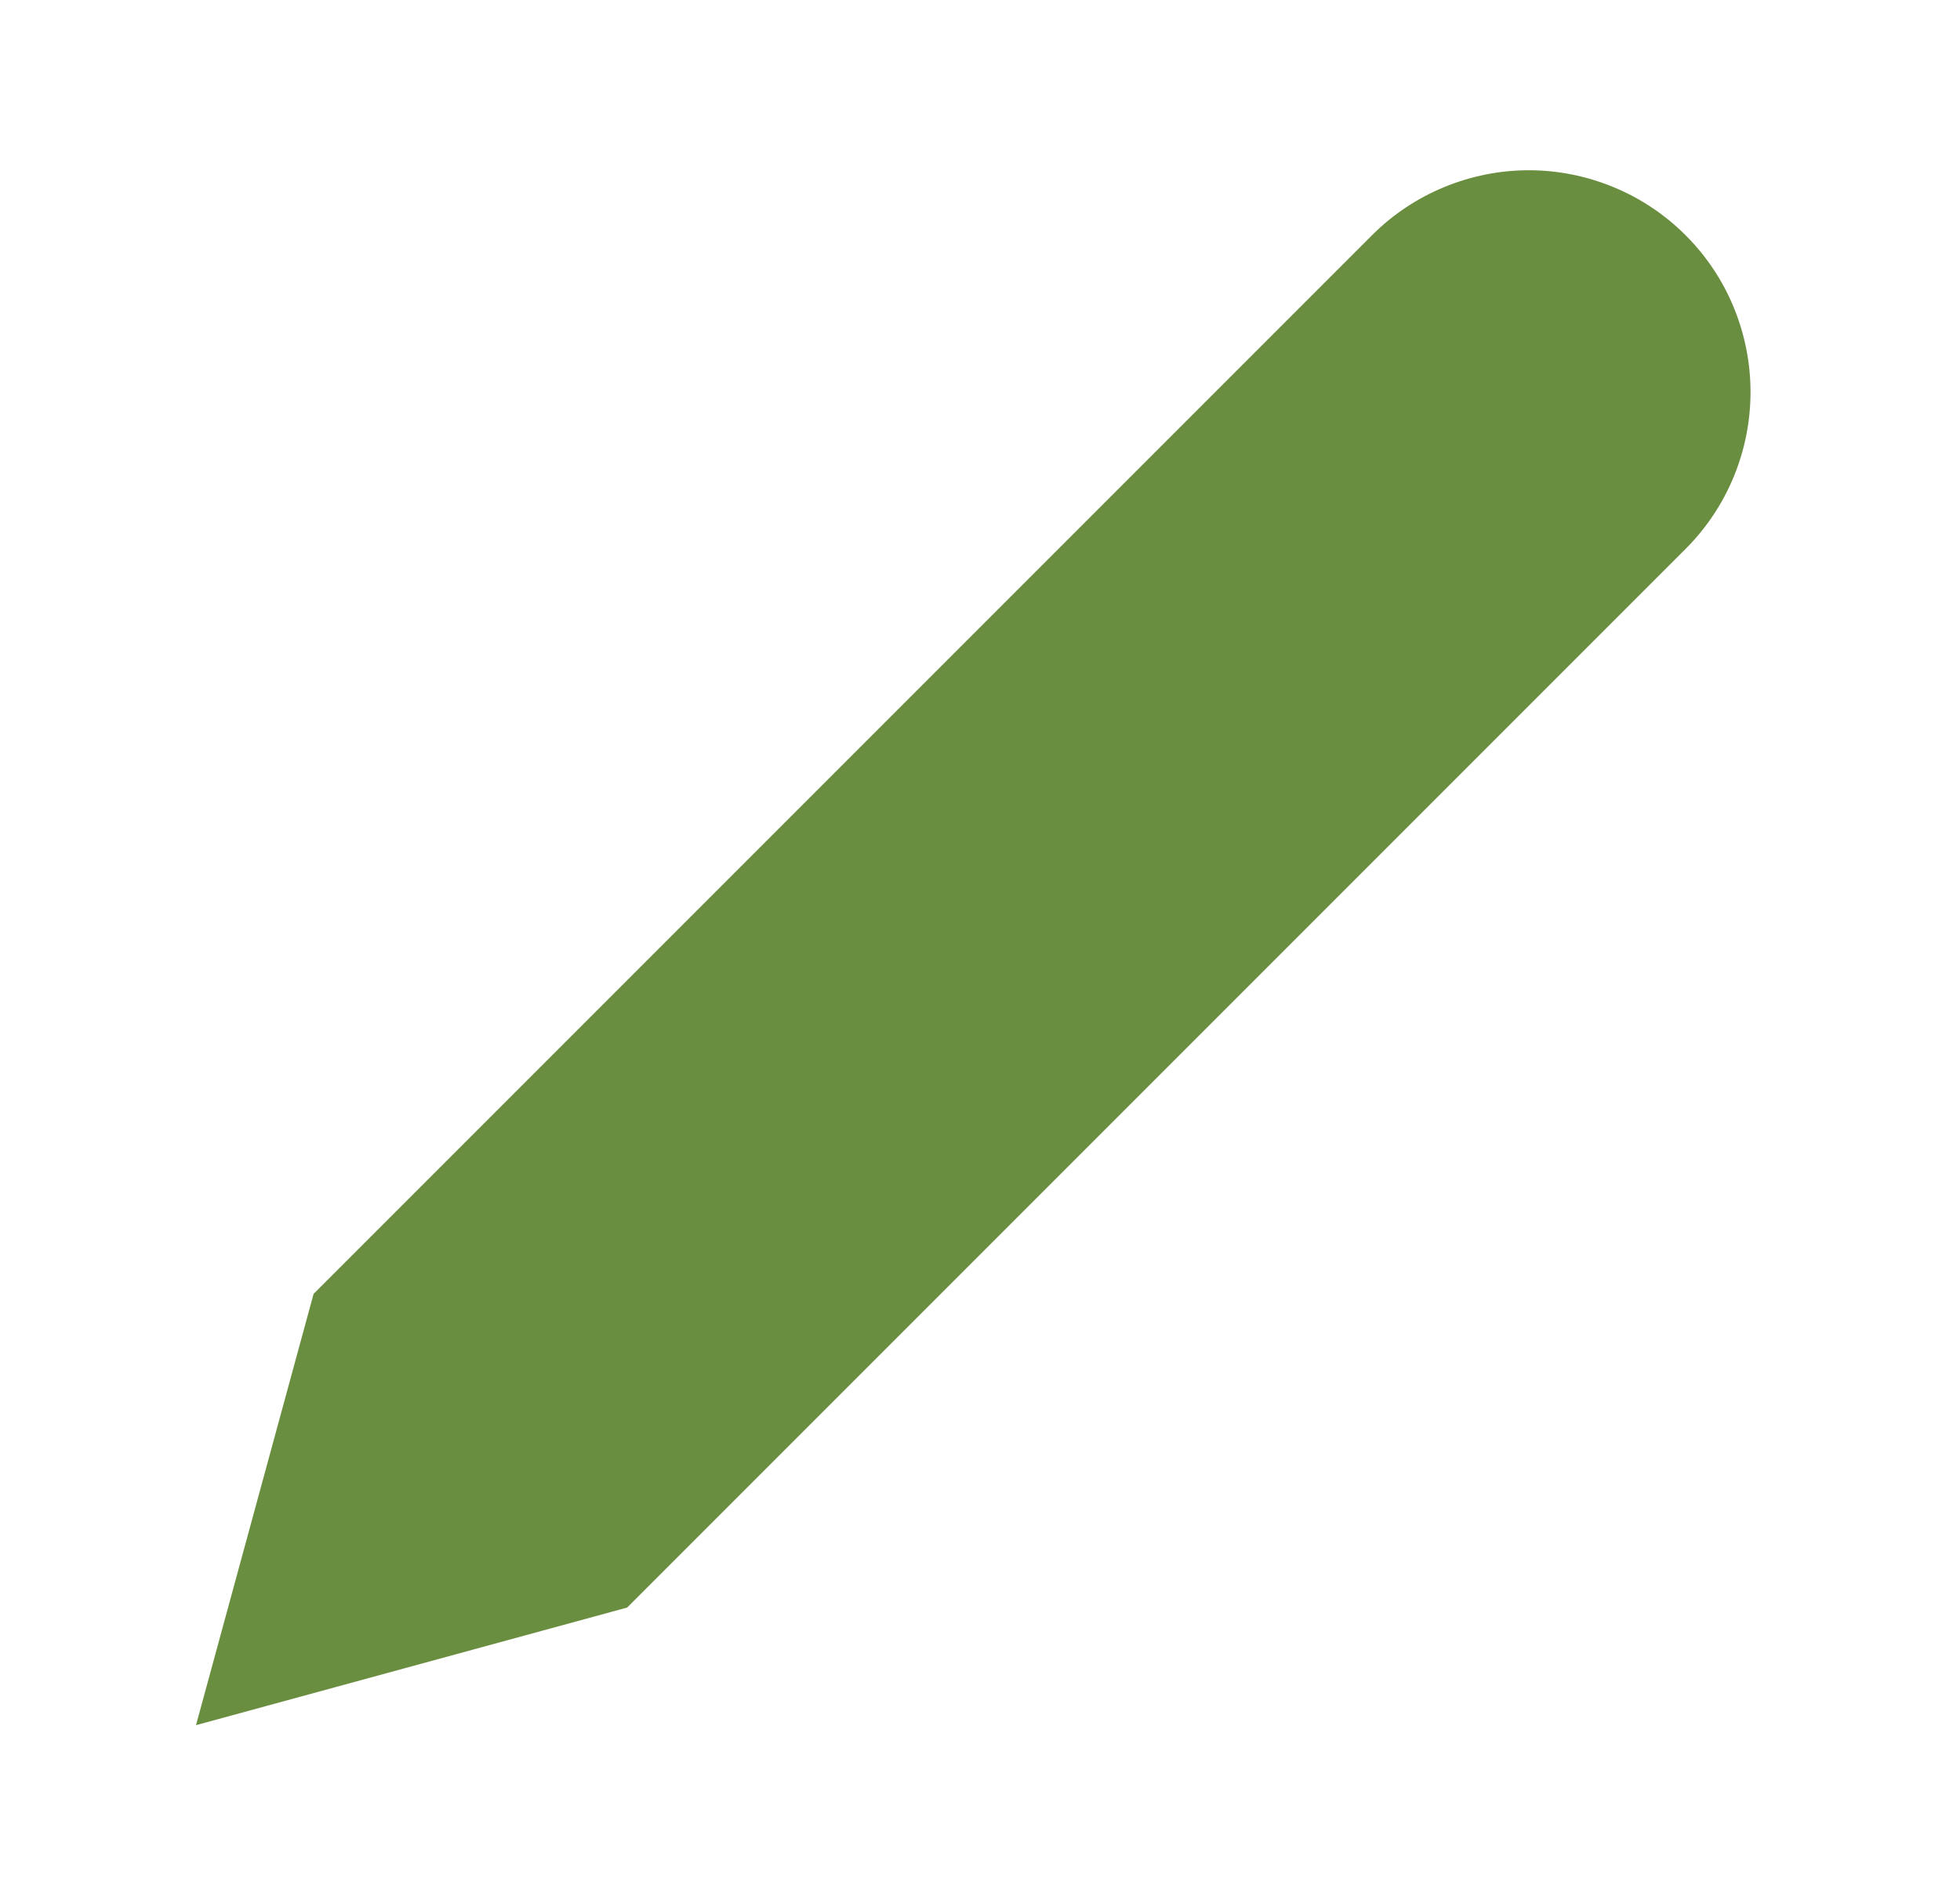 <svg width="25" height="24" viewBox="0 0 25 24" fill="none" xmlns="http://www.w3.org/2000/svg">
<path d="M17.5 3C17.763 2.737 18.074 2.529 18.418 2.387C18.761 2.245 19.129 2.171 19.5 2.171C19.871 2.171 20.239 2.245 20.582 2.387C20.926 2.529 21.237 2.737 21.5 3C21.763 3.262 21.971 3.574 22.113 3.917C22.255 4.261 22.328 4.628 22.328 5C22.328 5.371 22.255 5.739 22.113 6.082C21.971 6.425 21.763 6.737 21.5 7L8 20.5L2.5 22L4 16.5L17.5 3Z" fill="#6A8E3F"/>
</svg>
